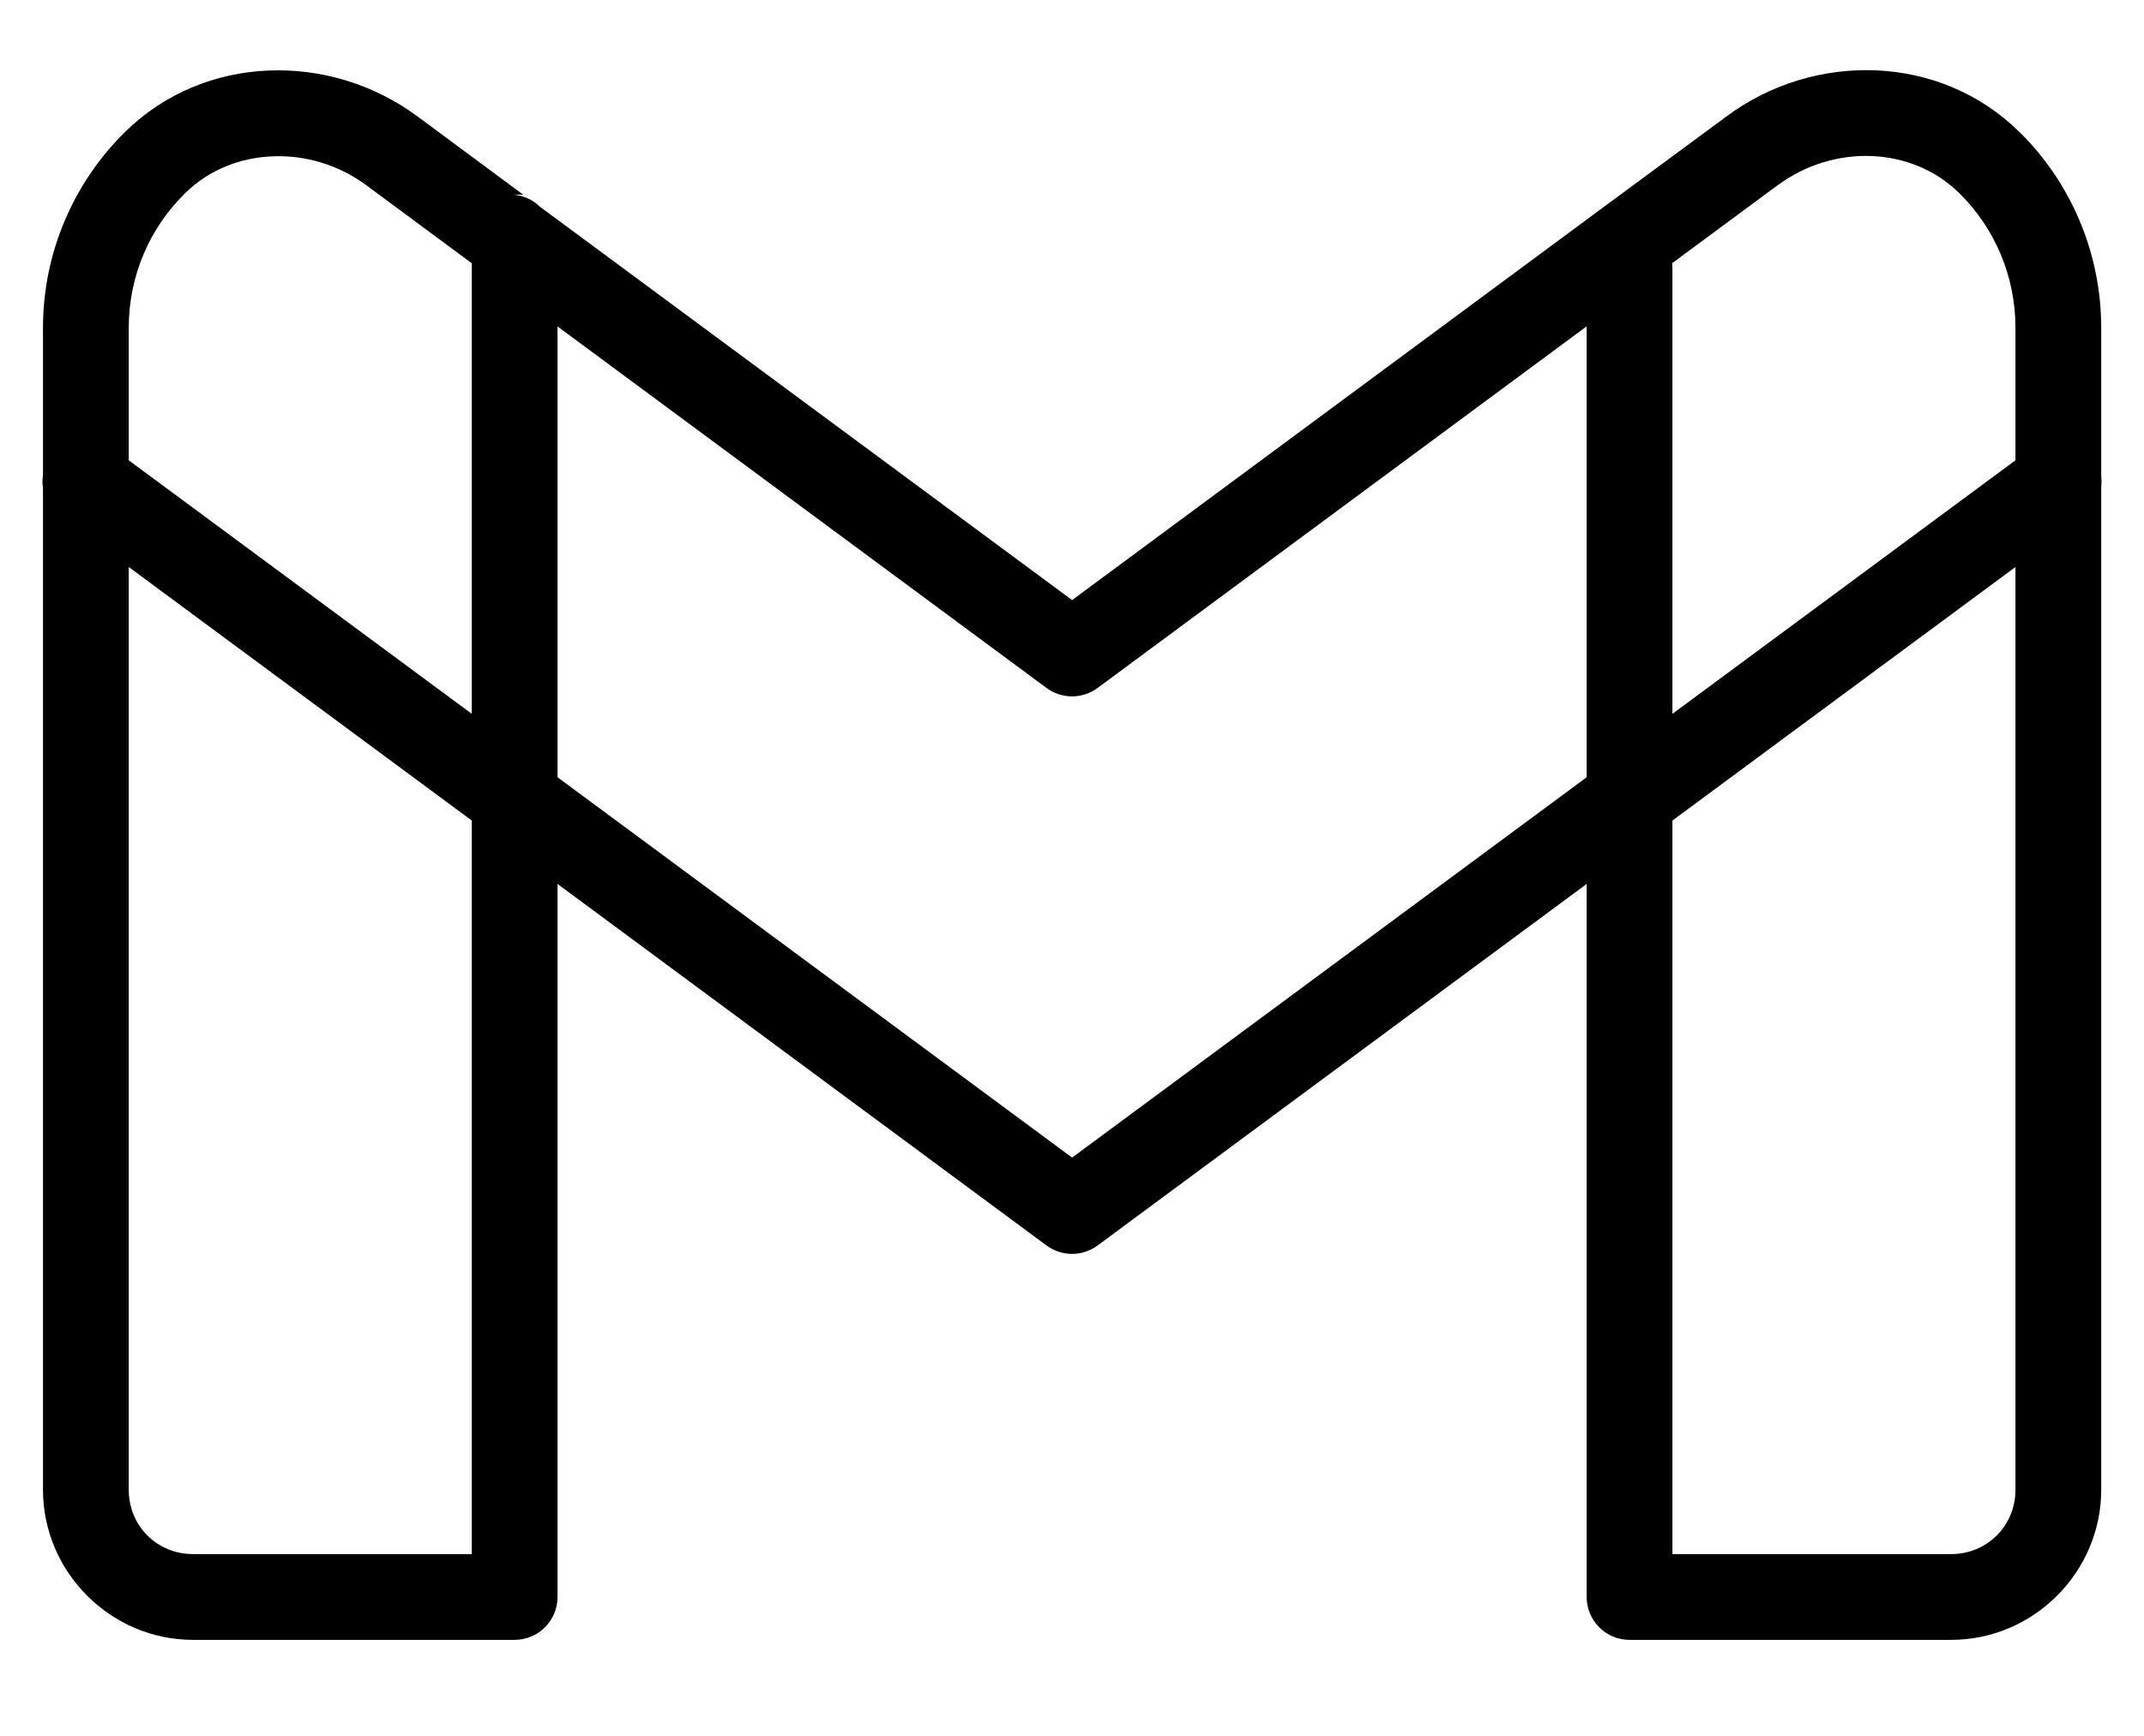 <svg width="21" height="17" viewBox="0 0 21 17" fill="none" xmlns="http://www.w3.org/2000/svg">
    <path
        d="M18.377 0.689C17.866 0.667 17.344 0.819 16.915 1.137L15.761 1.988L10.501 5.877L5.289 2.025C5.217 1.954 5.121 1.912 5.019 1.906H5.124L4.089 1.14C3.659 0.822 3.137 0.668 2.625 0.691C2.113 0.713 1.611 0.911 1.222 1.295C0.728 1.783 0.421 2.464 0.421 3.212V4.654C0.414 4.695 0.414 4.737 0.421 4.778V14.59C0.421 15.397 1.084 16.06 1.891 16.06H5.041C5.152 16.06 5.259 16.016 5.338 15.937C5.416 15.858 5.461 15.751 5.461 15.64V8.657L10.251 12.198C10.323 12.251 10.411 12.28 10.501 12.28C10.59 12.28 10.678 12.251 10.75 12.198L15.541 8.657V15.64C15.541 15.751 15.585 15.858 15.664 15.937C15.742 16.016 15.849 16.06 15.961 16.06H19.111C19.918 16.06 20.581 15.397 20.581 14.59V4.77C20.585 4.734 20.585 4.697 20.581 4.661V3.212C20.581 2.474 20.283 1.795 19.795 1.307C19.781 1.293 19.776 1.289 19.782 1.294C19.781 1.293 19.78 1.293 19.779 1.292C19.39 0.909 18.889 0.711 18.377 0.689ZM18.331 1.528C18.649 1.541 18.957 1.661 19.19 1.891C19.198 1.899 19.204 1.904 19.2 1.901C19.535 2.235 19.741 2.699 19.741 3.212V4.508L16.381 6.991V2.62C16.381 2.606 16.38 2.591 16.379 2.577L17.413 1.813H17.414C17.687 1.611 18.014 1.516 18.331 1.528ZM2.671 1.531C2.989 1.518 3.317 1.613 3.589 1.815L4.622 2.579C4.621 2.593 4.62 2.606 4.621 2.62V6.991L1.261 4.508V3.212C1.261 2.693 1.471 2.229 1.812 1.893C2.045 1.663 2.353 1.543 2.671 1.531ZM15.541 3.196V7.612L10.501 11.337L5.461 7.612V3.197L10.251 6.738C10.323 6.791 10.411 6.82 10.501 6.82C10.59 6.82 10.678 6.791 10.75 6.738L15.541 3.196ZM1.261 5.553L4.621 8.036V15.22H1.891C1.537 15.22 1.261 14.943 1.261 14.59V5.553ZM19.741 5.553V14.59C19.741 14.943 19.464 15.22 19.111 15.22H16.381V8.036L19.741 5.553Z"
        fill="currentColor" />
</svg>